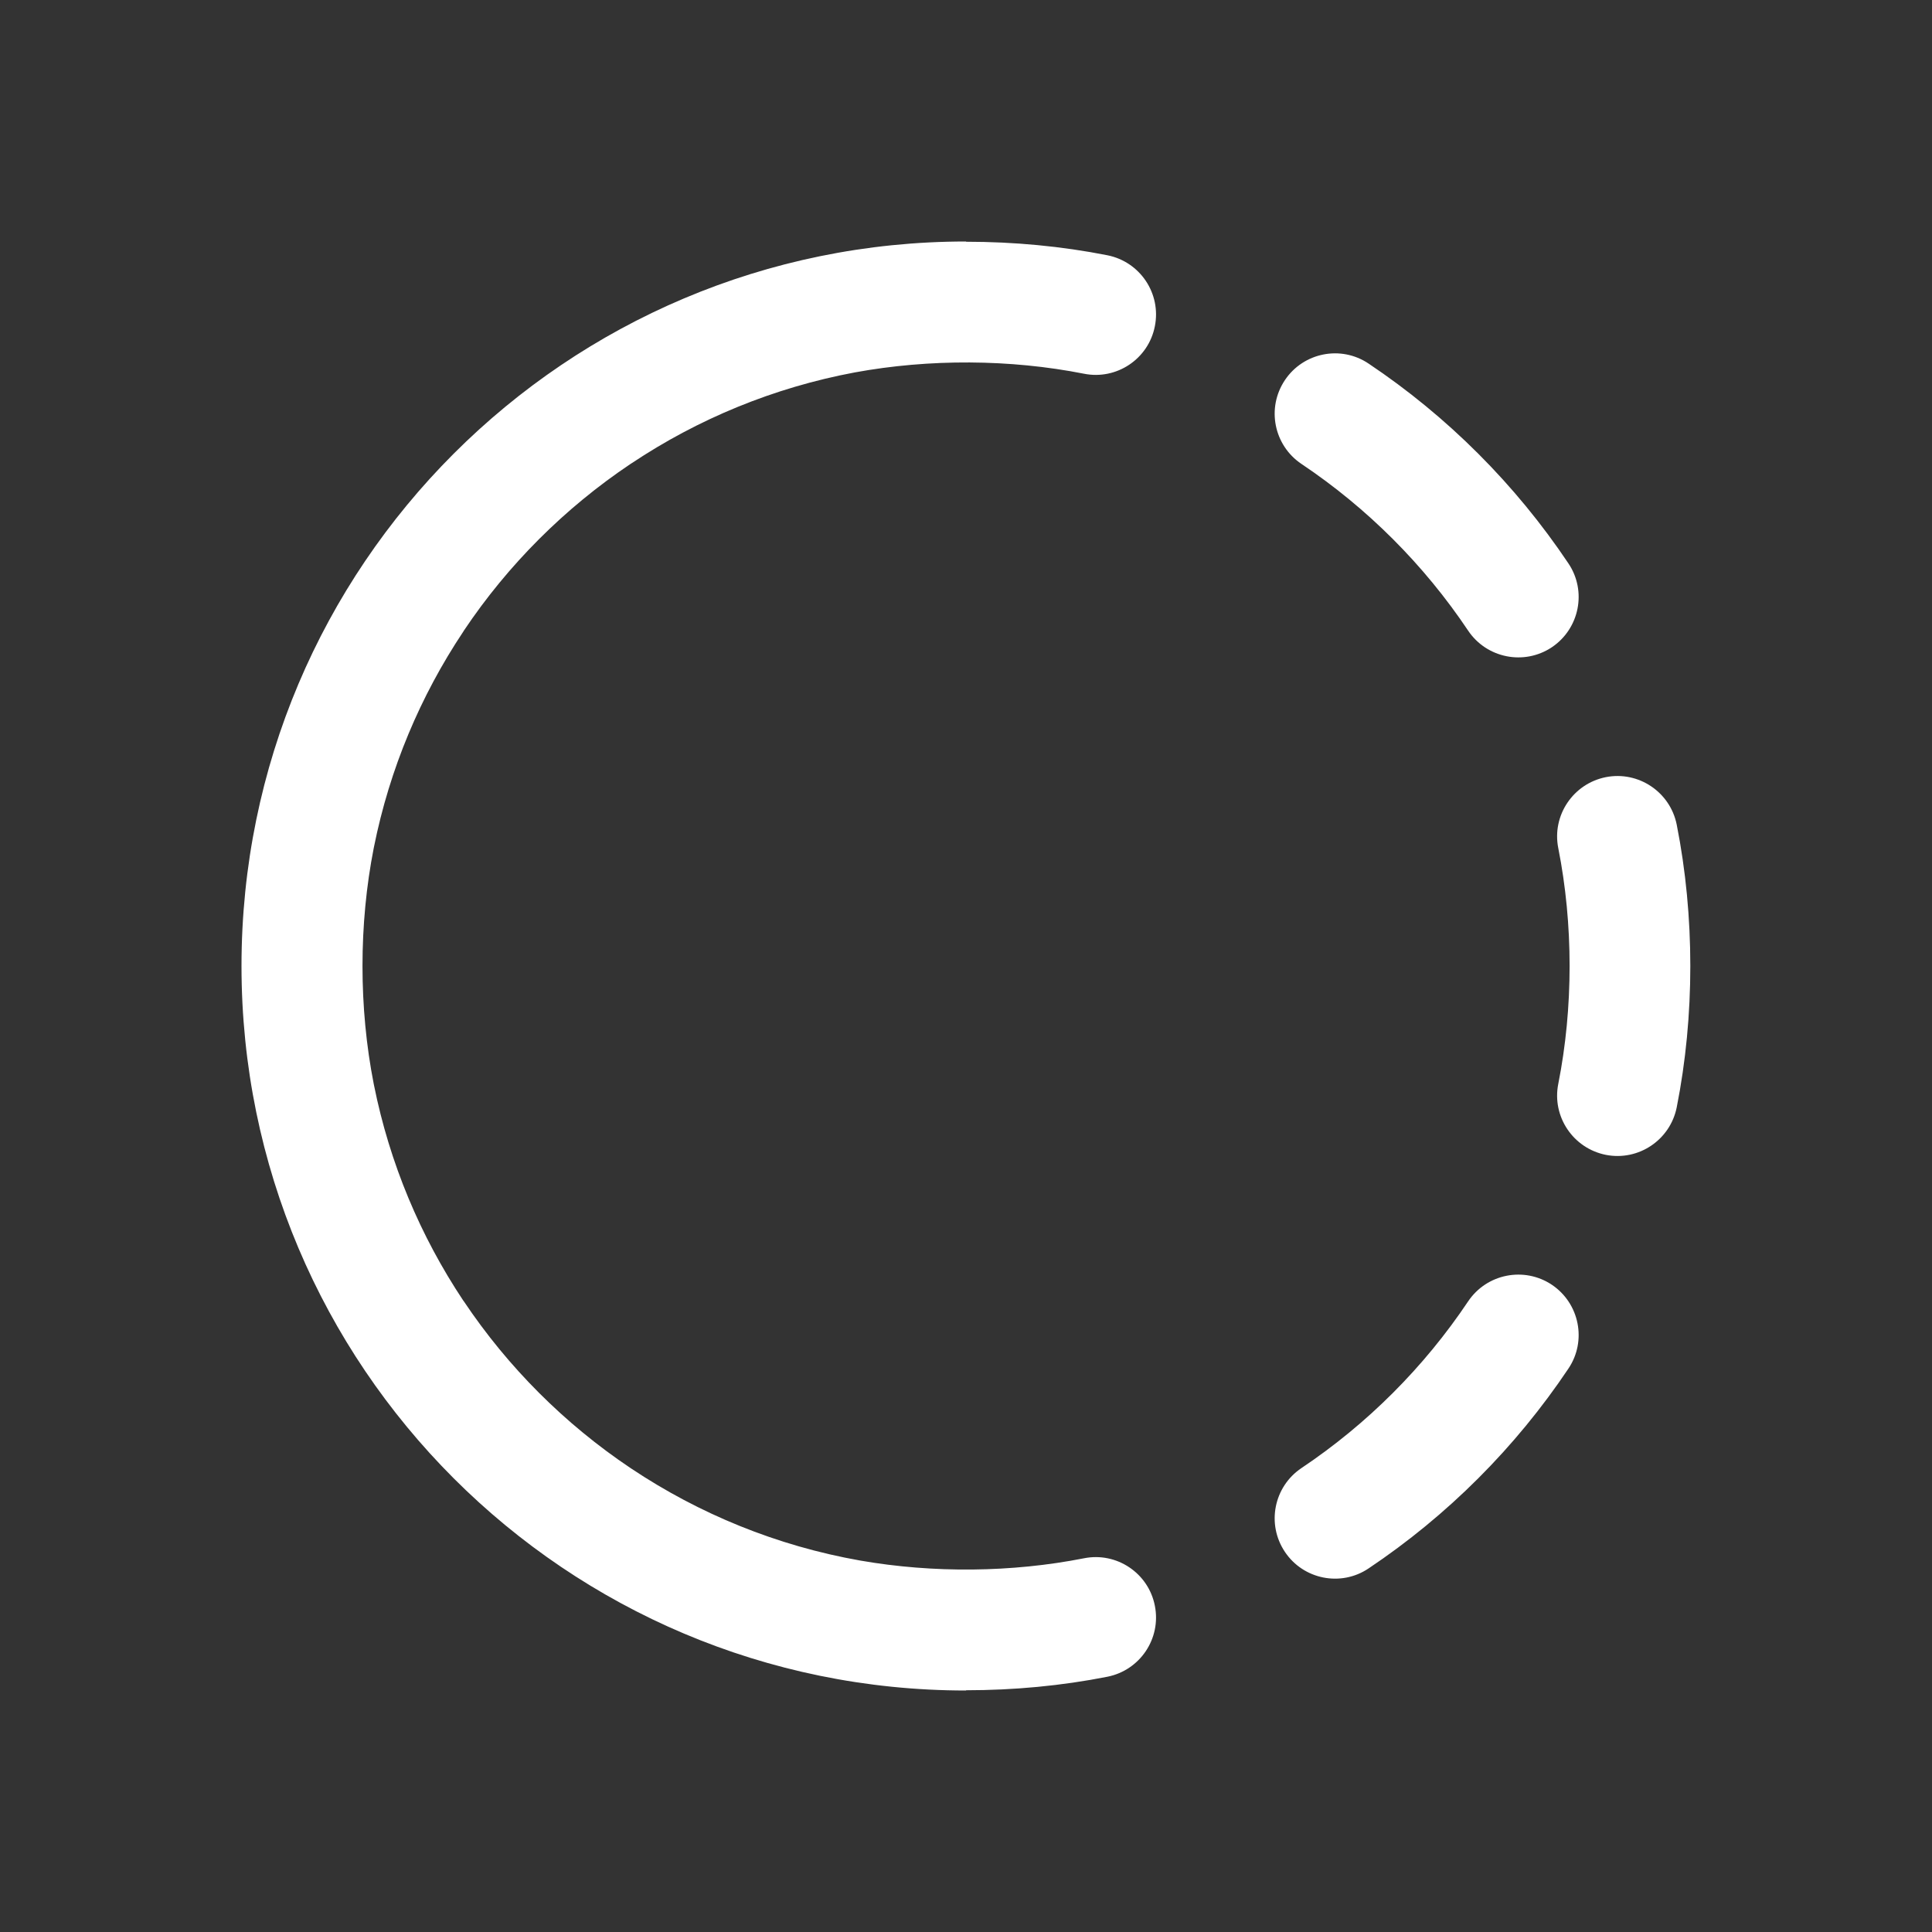 <svg width="16" height="16" viewBox="0 0 16 16" fill="none" xmlns="http://www.w3.org/2000/svg">
<rect x="0" y="0" width="16" height="16" fill="#333333" stroke="none"/>
<path d="M8 2.002V2C4.686 2 2 4.686 2 8C2 11.314 4.686 14 8 14V13.998C8.396 13.998 8.792 13.961 9.171 13.886C9.442 13.832 9.618 13.569 9.564 13.298C9.511 13.027 9.247 12.851 8.977 12.905C8.379 13.023 7.728 13.029 7.125 12.924C6.433 12.802 5.79 12.537 5.228 12.162C5.226 12.16 5.224 12.159 5.222 12.158C4.677 11.793 4.207 11.323 3.842 10.778C3.84 10.775 3.838 10.772 3.836 10.77C3.482 10.238 3.227 9.635 3.097 8.986C3.097 8.983 3.096 8.98 3.095 8.976C2.971 8.346 2.971 7.654 3.095 7.024C3.096 7.02 3.097 7.017 3.097 7.014C3.227 6.366 3.482 5.763 3.836 5.232C3.838 5.229 3.84 5.225 3.842 5.222C4.207 4.677 4.677 4.207 5.222 3.842C5.225 3.84 5.227 3.839 5.23 3.837C5.78 3.47 6.406 3.21 7.08 3.084C7.696 2.971 8.365 2.974 8.977 3.095C9.247 3.149 9.511 2.973 9.564 2.702C9.618 2.431 9.442 2.168 9.171 2.114C8.792 2.039 8.396 2.002 8 2.002ZM11.334 3.011C11.105 2.857 10.794 2.919 10.641 3.148C10.487 3.378 10.549 3.688 10.778 3.842C11.323 4.207 11.793 4.677 12.158 5.222C12.312 5.452 12.623 5.513 12.852 5.36C13.081 5.206 13.143 4.895 12.989 4.666C12.551 4.012 11.988 3.449 11.334 3.011ZM13.886 6.83C13.832 6.559 13.569 6.383 13.299 6.436C13.028 6.49 12.851 6.753 12.905 7.024C13.03 7.654 13.03 8.346 12.905 8.976C12.851 9.247 13.028 9.51 13.299 9.564C13.569 9.617 13.832 9.441 13.886 9.17C14.036 8.413 14.036 7.588 13.886 6.83ZM12.989 11.334C13.143 11.105 13.081 10.794 12.852 10.64C12.623 10.487 12.312 10.548 12.158 10.778C11.793 11.323 11.323 11.793 10.778 12.158C10.549 12.312 10.487 12.622 10.641 12.852C10.794 13.081 11.105 13.143 11.334 12.989C11.988 12.551 12.551 11.988 12.989 11.334Z" fill="#ffffff"/>
</svg>
